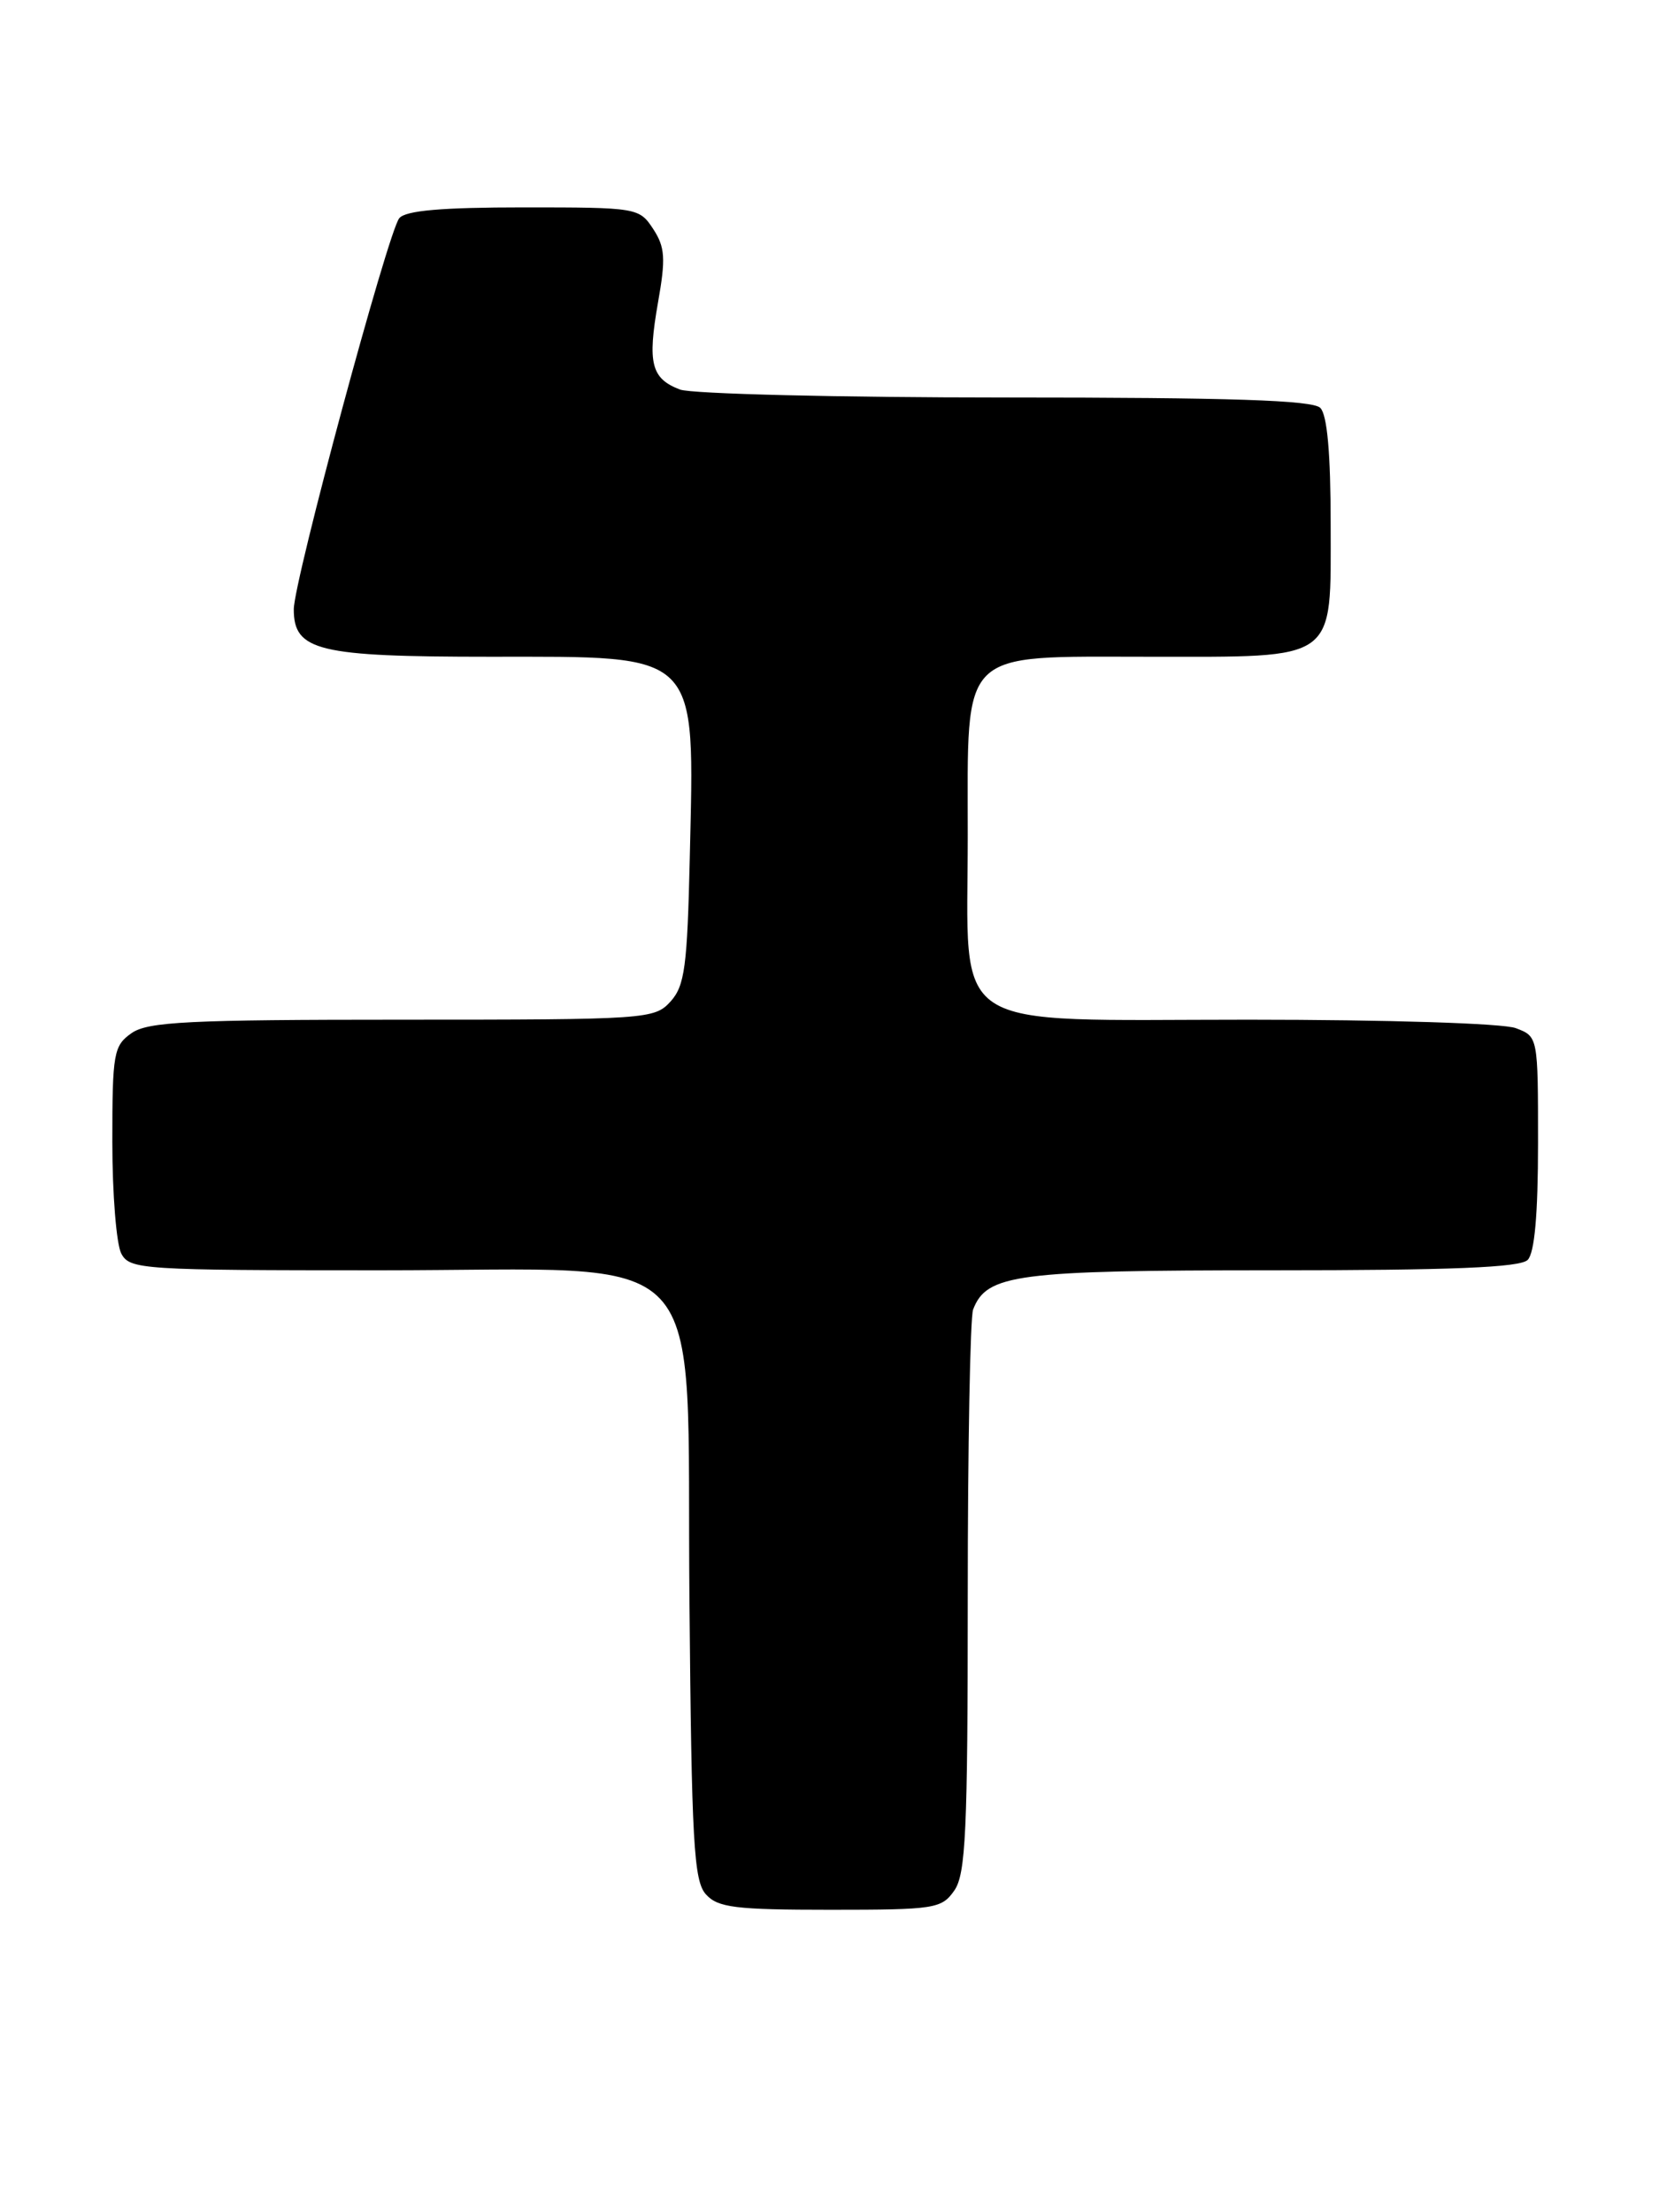 <?xml version="1.0" encoding="UTF-8" standalone="no"?>
<!DOCTYPE svg PUBLIC "-//W3C//DTD SVG 1.1//EN" "http://www.w3.org/Graphics/SVG/1.1/DTD/svg11.dtd" >
<svg xmlns="http://www.w3.org/2000/svg" xmlns:xlink="http://www.w3.org/1999/xlink" version="1.1" viewBox="0 0 192 256">
 <g >
 <path fill="currentColor"
d=" M 110.44 218.78 C 111.77 216.88 112.00 211.93 112.00 184.86 C 112.00 167.43 112.28 152.44 112.62 151.54 C 114.19 147.45 117.61 147.00 147.25 147.00 C 167.97 147.00 175.92 146.68 176.80 145.80 C 177.60 145.00 178.00 140.53 178.00 132.28 C 178.00 119.97 178.00 119.95 175.43 118.98 C 173.99 118.42 160.52 118.00 144.51 118.00 C 109.14 118.00 112.00 119.87 112.00 96.68 C 112.00 74.87 110.85 76.00 132.95 76.00 C 154.99 76.00 154.00 76.72 154.00 60.64 C 154.00 52.45 153.60 48.00 152.80 47.20 C 151.91 46.31 142.44 46.00 116.37 46.00 C 96.99 46.00 80.04 45.58 78.70 45.08 C 75.36 43.81 74.92 42.04 76.15 35.02 C 77.06 29.90 76.97 28.60 75.59 26.49 C 73.98 24.04 73.73 24.00 60.60 24.00 C 51.14 24.00 46.94 24.36 46.21 25.25 C 44.91 26.81 34.00 67.26 34.00 70.51 C 34.00 75.32 36.82 76.00 56.72 76.00 C 81.18 76.00 80.37 75.18 79.83 99.27 C 79.54 111.87 79.25 114.07 77.60 115.90 C 75.74 117.94 74.89 118.00 46.57 118.00 C 21.83 118.00 17.11 118.23 15.22 119.56 C 13.15 121.01 13.00 121.88 13.00 132.12 C 13.00 138.18 13.47 144.00 14.04 145.07 C 15.02 146.91 16.42 147.00 44.02 147.00 C 83.06 147.00 79.41 143.11 79.79 185.13 C 80.04 213.19 80.29 217.67 81.70 219.22 C 83.08 220.75 85.10 221.00 96.10 221.00 C 108.18 221.00 108.97 220.88 110.44 218.78 Z "/>
</g>
</svg>